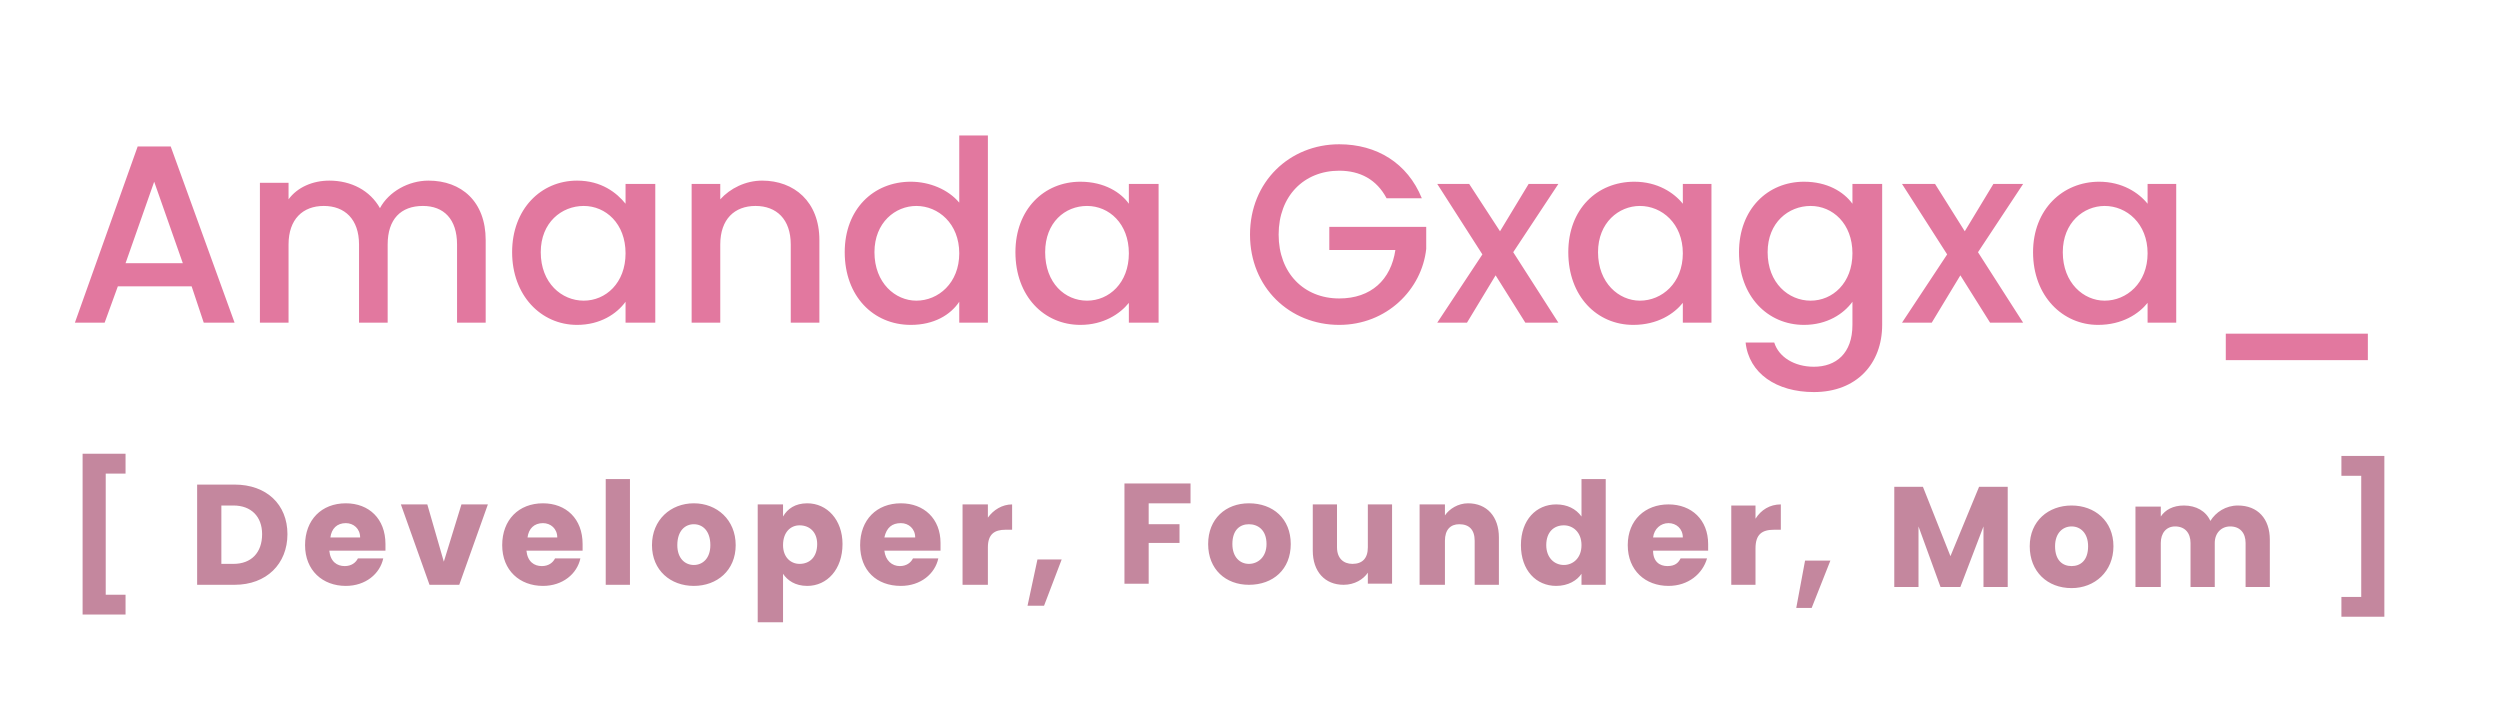 <svg version="1.2" xmlns="http://www.w3.org/2000/svg" viewBox="0 0 227 64" width="227" height="64"><style>.a{fill:#c4879e}.b{fill:#e2789f}</style><path class="a" d="m7.5 55.8h3.9v-1.8h-1.8v-11h1.8v-1.8h-3.9zm13.8-11.8h-3.4v9.1h3.4c2.9 0 4.8-1.9 4.8-4.6 0-2.7-1.9-4.5-4.8-4.5zm-1.2 7.2v-5.3h1.1c1.6 0 2.6 1 2.6 2.6 0 1.7-1 2.7-2.6 2.7zm11.3-3.7c0.7 0 1.3 0.5 1.3 1.3h-2.7c0.1-0.8 0.6-1.3 1.4-1.3zm3.4 3.2h-2.3c-0.2 0.4-0.6 0.7-1.2 0.7-0.7 0-1.3-0.4-1.4-1.4h5.1c0-0.2 0-0.4 0-0.6 0-2.3-1.5-3.7-3.6-3.7-2.2 0-3.7 1.5-3.7 3.8 0 2.3 1.6 3.7 3.7 3.7 1.8 0 3.1-1.1 3.4-2.5zm1.6-4.9l2.6 7.3h2.7l2.6-7.3h-2.4l-1.6 5.2-1.5-5.2zm12.9 1.7c0.7 0 1.3 0.5 1.3 1.3h-2.7c0.1-0.8 0.6-1.3 1.4-1.3zm3.4 3.2h-2.3c-0.2 0.4-0.6 0.7-1.2 0.7-0.7 0-1.3-0.4-1.4-1.4h5.1c0-0.2 0-0.4 0-0.6 0-2.3-1.5-3.7-3.6-3.7-2.2 0-3.7 1.5-3.7 3.8 0 2.3 1.6 3.7 3.7 3.7 1.8 0 3.1-1.1 3.4-2.5zm2.3 2.4h2.2v-9.6h-2.2zm11.8-3.6c0-2.3-1.7-3.8-3.8-3.8-2.1 0-3.8 1.5-3.8 3.8 0 2.3 1.7 3.7 3.8 3.7 2.1 0 3.8-1.4 3.8-3.7zm-5.3 0c0-1.3 0.7-1.9 1.5-1.9 0.8 0 1.5 0.6 1.5 1.9 0 1.2-0.7 1.8-1.5 1.8-0.8 0-1.5-0.6-1.5-1.8zm9.6-2.6v-1.1h-2.3v10.7h2.3v-4.4c0.4 0.6 1.1 1.1 2.2 1.1 1.8 0 3.2-1.5 3.2-3.8 0-2.2-1.4-3.7-3.2-3.7-1.1 0-1.8 0.5-2.2 1.2zm3.1 2.5c0 1.2-0.7 1.8-1.6 1.8-0.8 0-1.5-0.6-1.5-1.7 0-1.2 0.7-1.8 1.5-1.8 0.9 0 1.6 0.6 1.6 1.7zm7.6-1.9c0.7 0 1.3 0.5 1.3 1.3h-2.8c0.2-0.9 0.7-1.3 1.5-1.3zm3.4 3.2h-2.3c-0.2 0.4-0.6 0.7-1.2 0.7-0.7 0-1.3-0.5-1.4-1.4h5.1c0-0.2 0-0.5 0-0.7 0-2.2-1.5-3.6-3.6-3.6-2.2 0-3.7 1.5-3.7 3.8 0 2.3 1.5 3.7 3.7 3.7 1.8 0 3.1-1.1 3.4-2.5zm4.5-1c0-1.2 0.6-1.6 1.6-1.6h0.6v-2.3c-0.9 0-1.7 0.5-2.2 1.2v-1.2h-2.3v7.3h2.3zm3.6 5.3h1.5l1.6-4.2h-2.2zm8.8-2h2.2v-3.7h2.8v-1.7h-2.8v-1.9h3.8v-1.8h-6zm15.1-3.6c0-2.3-1.6-3.7-3.8-3.7-2.1 0-3.7 1.4-3.7 3.7 0 2.3 1.6 3.7 3.7 3.7 2.2 0 3.8-1.4 3.8-3.7zm-5.3 0c0-1.3 0.7-1.8 1.5-1.8 0.8 0 1.6 0.5 1.6 1.8 0 1.2-0.8 1.8-1.6 1.8-0.8 0-1.5-0.6-1.5-1.8zm14.5-3.6h-2.2v3.9c0 1-0.5 1.5-1.4 1.5-0.8 0-1.4-0.5-1.4-1.5v-3.9h-2.2v4.2c0 1.9 1.1 3.1 2.8 3.1 1 0 1.8-0.5 2.2-1.1v1h2.2zm7.5 7.3h2.2v-4.3c0-1.9-1.1-3.1-2.8-3.1-0.9 0-1.7 0.5-2.1 1.1v-1h-2.3v7.3h2.3v-4c0-1 0.5-1.5 1.3-1.5 0.9 0 1.4 0.5 1.4 1.5zm4.2-3.6c0 2.3 1.4 3.7 3.2 3.7 1.1 0 1.9-0.5 2.3-1.1v1h2.2v-9.6h-2.2v3.4c-0.5-0.7-1.3-1.1-2.3-1.1-1.8 0-3.2 1.4-3.2 3.7zm5.5 0c0 1.2-0.8 1.8-1.6 1.8-0.9 0-1.6-0.7-1.6-1.8 0-1.2 0.7-1.8 1.6-1.8 0.8 0 1.6 0.6 1.6 1.8zm7.9-2c0.7 0 1.3 0.5 1.3 1.3h-2.7c0.1-0.8 0.7-1.3 1.4-1.3zm3.5 3.2h-2.4c-0.2 0.4-0.5 0.7-1.2 0.7-0.7 0-1.3-0.4-1.3-1.4h5c0-0.2 0-0.4 0-0.6 0-2.2-1.5-3.6-3.6-3.6-2.1 0-3.7 1.4-3.7 3.7 0 2.3 1.6 3.7 3.7 3.7 1.8 0 3.1-1.1 3.5-2.5zm4.4-0.9c0-1.3 0.6-1.7 1.7-1.7h0.6v-2.3c-1 0-1.8 0.5-2.3 1.3v-1.2h-2.2v7.2h2.2zm3.7 5.4h1.4l1.7-4.3h-2.3zm8.9-1.9h2.2v-5.5l2 5.5h1.8l2.1-5.5v5.5h2.2v-9.1h-2.6l-2.6 6.3-2.5-6.3h-2.6zm19.9-3.7c0-2.3-1.7-3.7-3.8-3.7-2.1 0-3.8 1.4-3.8 3.7 0 2.3 1.6 3.8 3.8 3.8 2.1 0 3.8-1.5 3.8-3.8zm-5.3 0c0-1.2 0.7-1.8 1.5-1.8 0.8 0 1.5 0.6 1.5 1.8 0 1.3-0.7 1.8-1.5 1.8-0.8 0-1.5-0.5-1.5-1.8zm17.3 3.7h2.2v-4.3c0-1.9-1.1-3.1-2.9-3.1-1.1 0-2 0.6-2.5 1.4-0.4-0.9-1.3-1.4-2.4-1.4-1 0-1.7 0.4-2.1 1v-0.9h-2.3v7.3h2.3v-4c0-0.9 0.5-1.5 1.3-1.5 0.9 0 1.4 0.6 1.4 1.5v4h2.2v-4c0-0.9 0.6-1.5 1.4-1.5 0.9 0 1.4 0.6 1.4 1.5zm12.6 2.7h-3.9v-1.8h1.8v-11h-1.8v-1.8h3.9z"/><path class="b" d="m18.5 29.3h2.8l-5.8-16h
-3l-5.7 16h2.7l1.2-3.3h6.7zm-1.9-5.4h-5.2l2.6-7.4zm24.9 5.4h2.6v-7.5c0-3.5-2.2-5.4-5.2-5.4-1.8 0-3.6 1-4.4 2.5-0.9-1.6-2.6-2.5-4.6-2.5-1.5 0-2.9 0.6-3.7 1.7v-1.5h-2.6v12.7h2.6v-7.1c0-2.3 1.3-3.5 3.2-3.5 1.9 0 3.2 1.2 3.2 3.5v7.1h2.6v-7.1c0-2.3 1.2-3.5 3.2-3.5 1.9 0 3.1 1.2 3.1 3.5zm5-6.4c0 3.9 2.6 6.6 5.9 6.6 2.1 0 3.6-1 4.4-2.1v1.9h2.7v-12.6h-2.7v1.8c-0.8-1-2.2-2.1-4.4-2.1-3.3 0-5.9 2.6-5.9 6.5zm10.3 0.1c0 2.7-1.8 4.3-3.8 4.3-2 0-3.9-1.6-3.9-4.4 0-2.7 1.9-4.2 3.9-4.2 2 0 3.8 1.6 3.8 4.3zm15 6.3h2.6v-7.5c0-3.5-2.3-5.4-5.2-5.4-1.5 0-2.9 0.7-3.8 1.7v-1.4h-2.6v12.6h2.6v-7.1c0-2.3 1.3-3.5 3.2-3.5 1.9 0 3.2 1.2 3.2 3.5zm4.9-6.4c0 4 2.6 6.6 6 6.6 2.1 0 3.6-0.9 4.4-2.1v1.9h2.6v-17h-2.6v6.1c-1-1.2-2.7-1.9-4.4-1.9-3.4 0-6 2.5-6 6.4zm10.4 0.1c0 2.7-1.9 4.3-3.9 4.3-1.9 0-3.8-1.6-3.8-4.4 0-2.7 1.9-4.2 3.8-4.2 2 0 3.9 1.6 3.9 4.3zm5.1-0.1c0 4 2.6 6.6 5.9 6.6 2.1 0 3.6-1 4.4-2v1.8h2.7v-12.6h-2.7v1.8c-0.7-1-2.2-2-4.4-2-3.3 0-5.9 2.5-5.9 6.4zm10.3 0.1c0 2.7-1.8 4.3-3.8 4.3-2 0-3.8-1.6-3.8-4.4 0-2.7 1.8-4.2 3.8-4.2 2 0 3.8 1.6 3.8 4.3zm19.1-9.9c-4.5 0-8.1 3.4-8.1 8.2 0 4.8 3.6 8.2 8.1 8.2 4.3 0 7.5-3.2 7.9-6.9v-2h-8.8v2.1h6c-0.4 2.7-2.2 4.4-5.1 4.4-3.2 0-5.5-2.3-5.5-5.8 0-3.5 2.3-5.8 5.5-5.8 1.9 0 3.4 0.8 4.3 2.5h3.2c-1.3-3.2-4.1-4.9-7.5-4.9zm16.9 16.2h3l-4.1-6.4 4.1-6.2h-2.7l-2.6 4.3-2.8-4.3h-2.9l4.1 6.4-4.1 6.2h2.7l2.6-4.3zm3.9-6.4c0 4 2.6 6.6 5.9 6.6 2.2 0 3.7-1 4.5-2v1.8h2.6v-12.6h-2.6v1.8c-0.8-1-2.3-2-4.4-2-3.4 0-6 2.5-6 6.4zm10.4 0.1c0 2.7-1.9 4.3-3.9 4.3-1.9 0-3.8-1.6-3.8-4.4 0-2.7 1.9-4.2 3.8-4.2 2 0 3.9 1.6 3.9 4.3zm5.1-0.1c0 4 2.6 6.6 5.9 6.6 2.1 0 3.6-1 4.4-2.1v2.1c0 2.6-1.5 3.8-3.5 3.8-1.8 0-3.2-0.9-3.6-2.2h-2.6c0.3 2.8 2.8 4.5 6.2 4.5 3.9 0 6.2-2.6 6.2-6.1v-12.8h-2.7v1.8c-0.8-1.1-2.3-2-4.4-2-3.3 0-5.9 2.5-5.9 6.4zm10.3 0.1c0 2.7-1.8 4.3-3.8 4.3-2 0-3.9-1.6-3.9-4.4 0-2.7 1.9-4.2 3.9-4.2 2 0 3.8 1.6 3.8 4.3zm12.5 6.3h3l-4.1-6.4 4.1-6.2h-2.7l-2.6 4.3-2.7-4.3h-3l4.1 6.4-4.1 6.2h2.7l2.6-4.3zm3.9-6.4c0 4 2.7 6.6 5.9 6.6 2.2 0 3.7-1 4.5-2v1.8h2.6v-12.6h-2.6v1.8c-0.8-1-2.3-2-4.4-2-3.3 0-6 2.5-6 6.4zm10.4 0.1c0 2.7-1.9 4.3-3.9 4.3-1.9 0-3.8-1.6-3.8-4.4 0-2.7 1.9-4.2 3.8-4.2 2 0 3.9 1.6 3.9 4.3zm7.1 9.7h12.9v-2.4h-12.9z"/></svg>